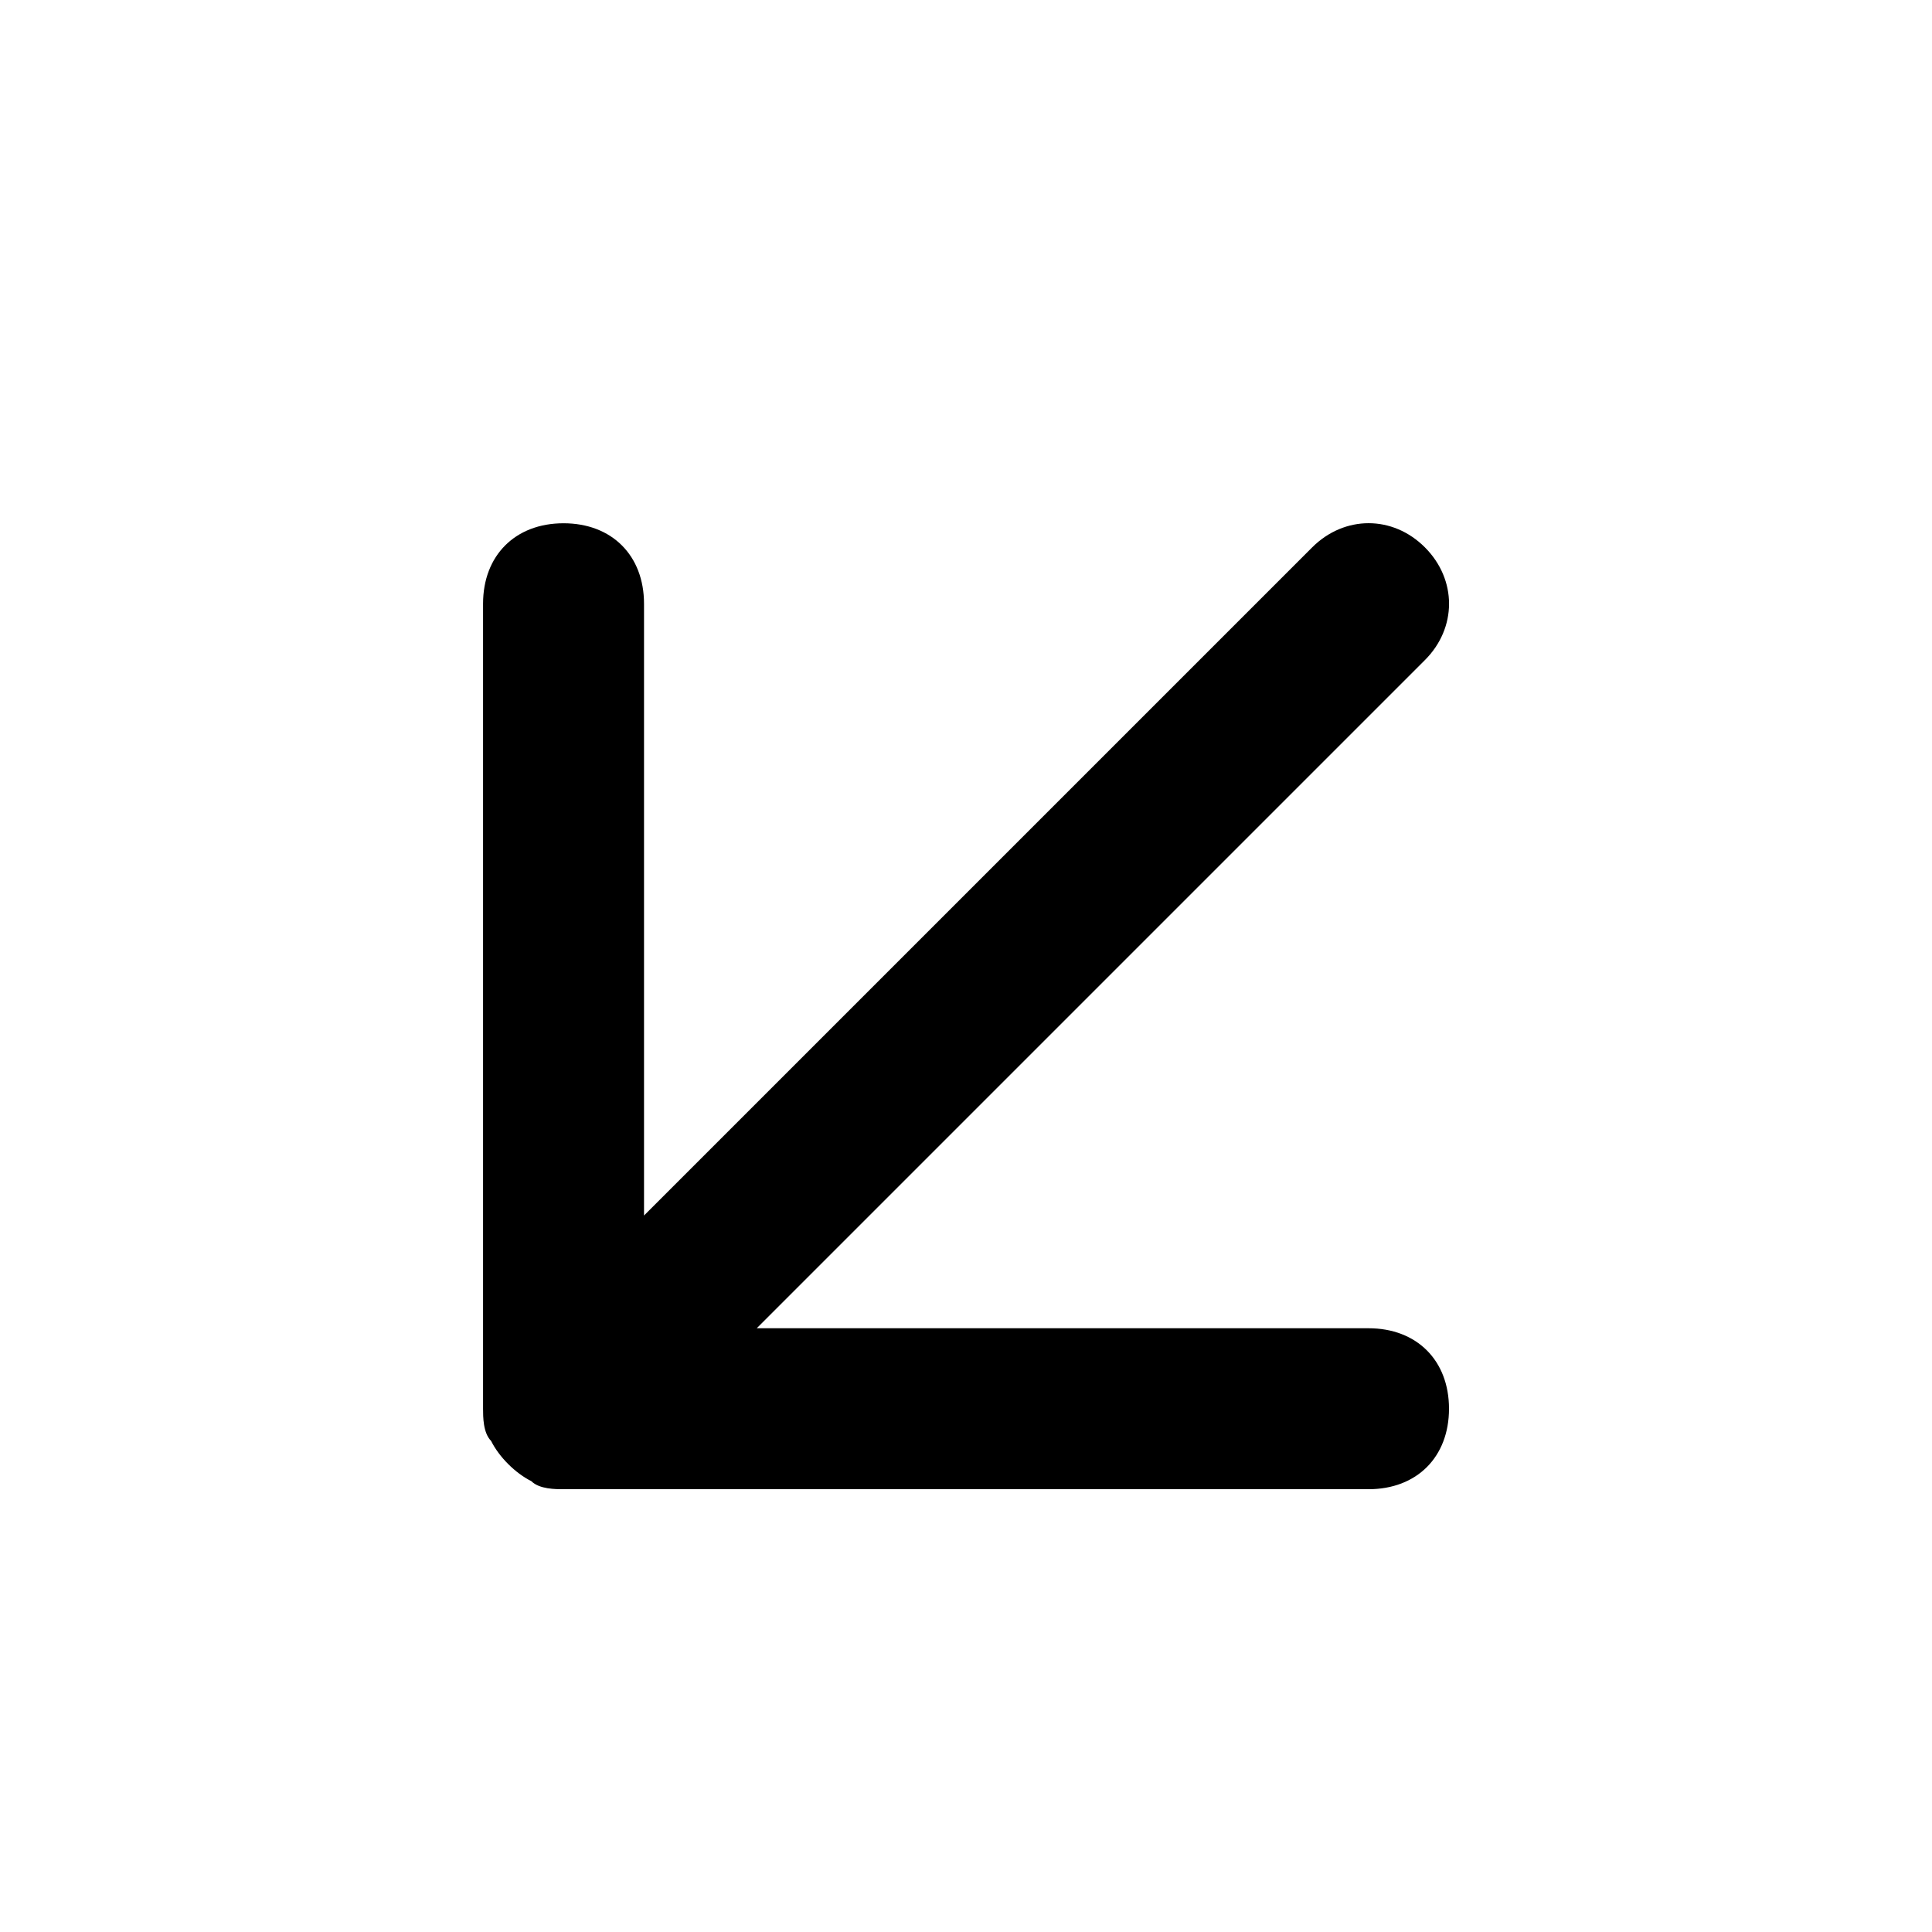 <!-- Generated by IcoMoon.io -->
<svg version="1.1" xmlns="http://www.w3.org/2000/svg" width="32" height="32" viewBox="0 0 32 32">
<title>arrow-down-left</title>
<path d="M22.667 22h-10.133l11.067-11.067c0.533-0.533 0.533-1.333 0-1.867s-1.333-0.533-1.867 0l-11.067 11.067v-10.133c0-0.8-0.533-1.333-1.333-1.333s-1.333 0.533-1.333 1.333v13.333c0 0.133 0 0.4 0.133 0.533 0.133 0.267 0.4 0.533 0.667 0.667 0.133 0.133 0.4 0.133 0.533 0.133h13.333c0.8 0 1.333-0.533 1.333-1.333s-0.533-1.333-1.333-1.333z"></path>
</svg>
